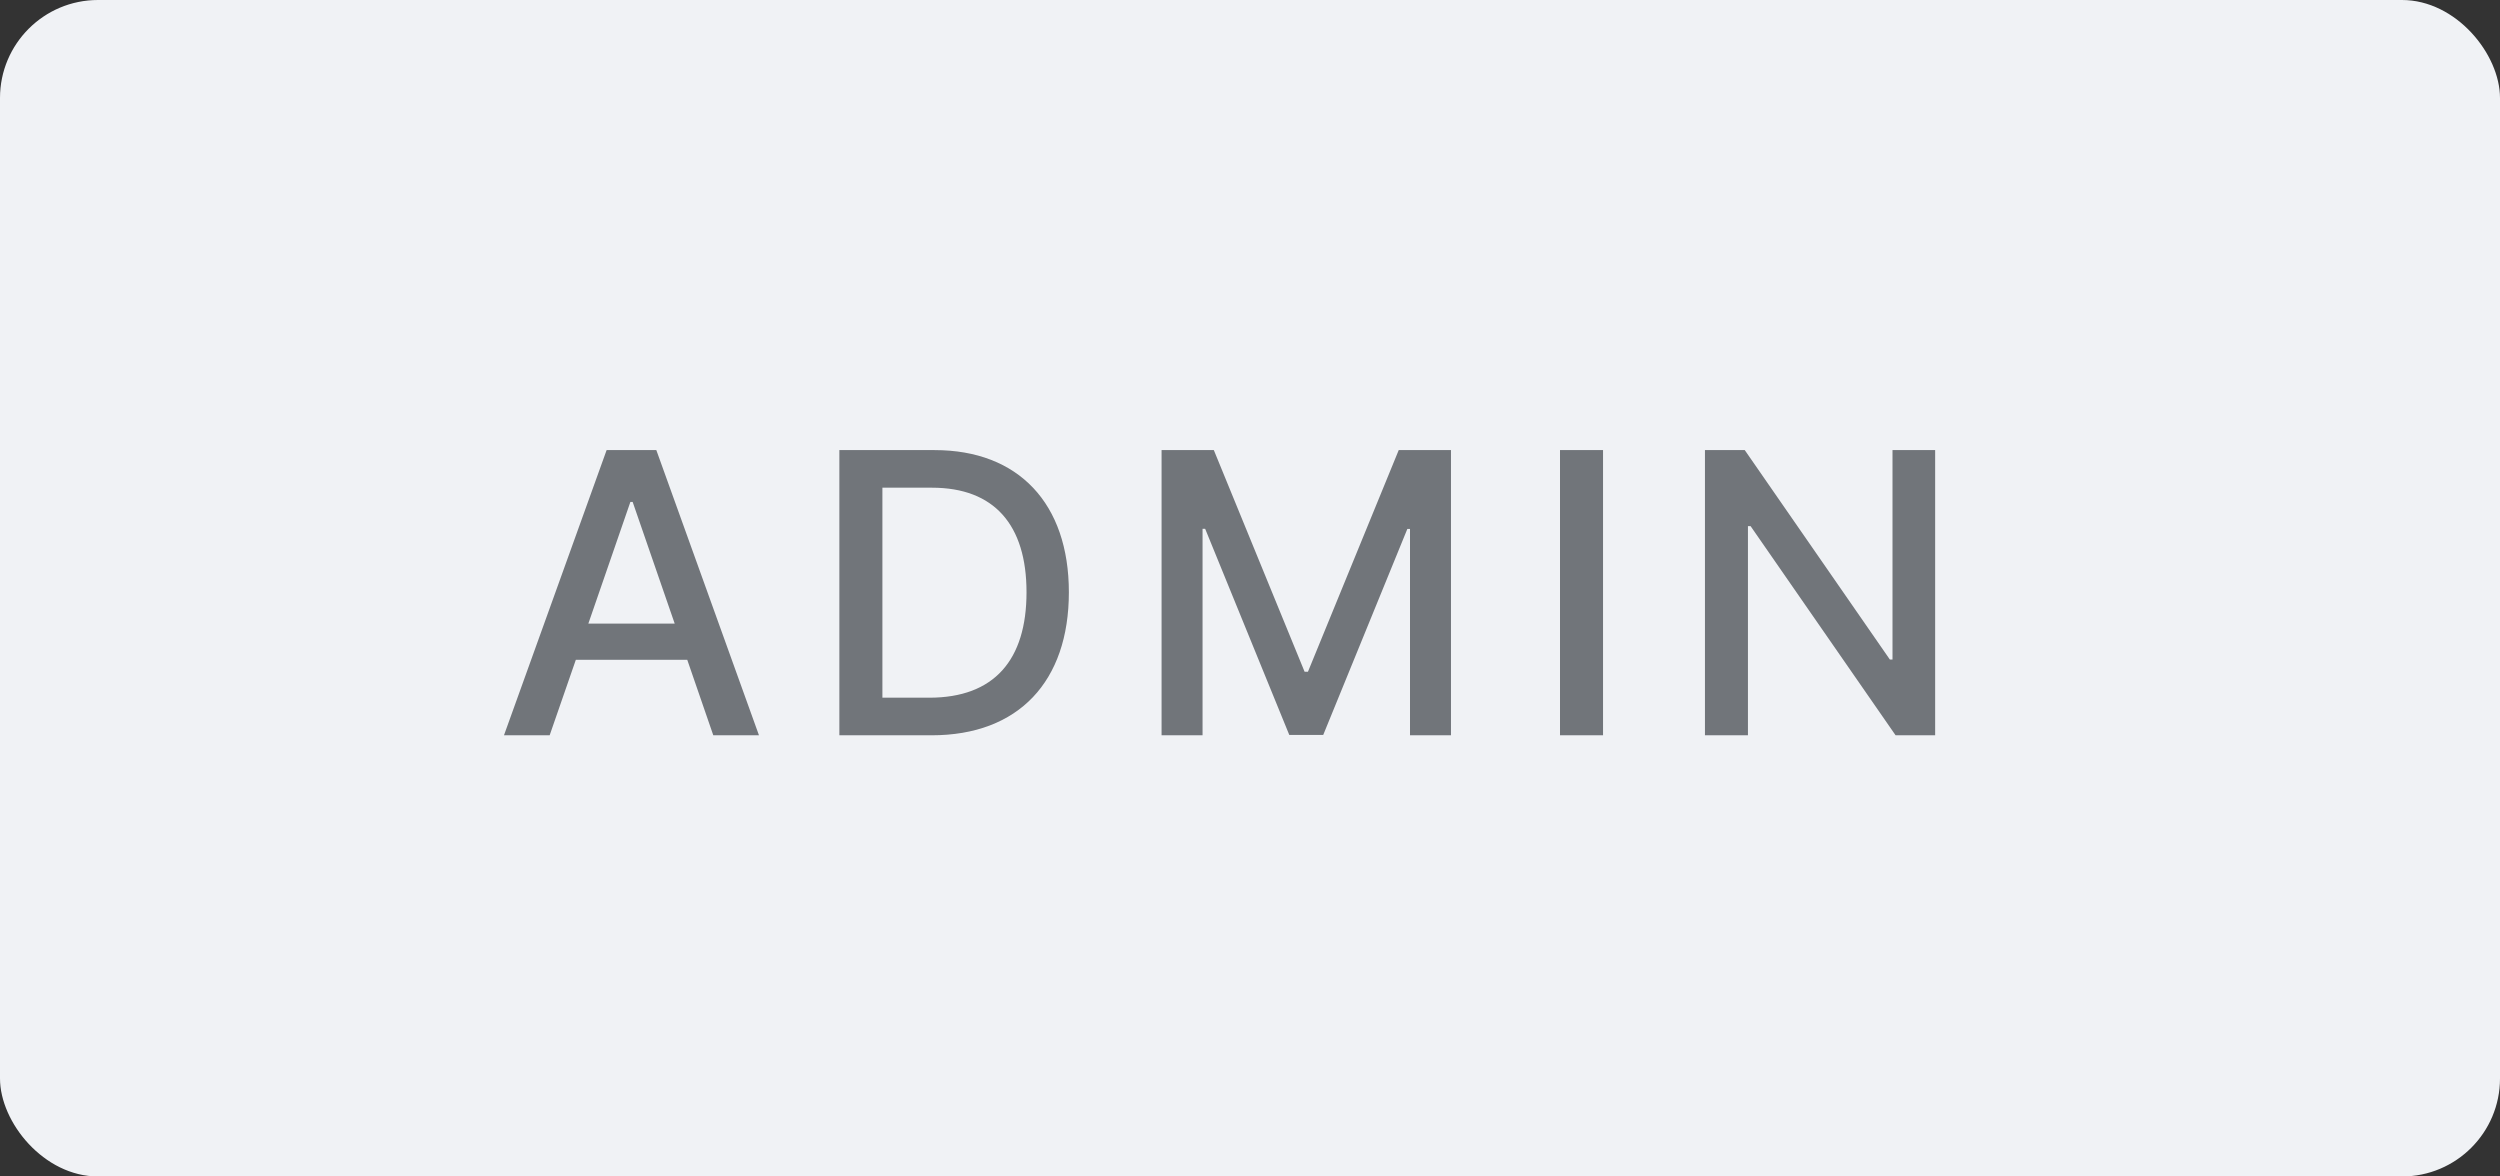 <svg width="51" height="24" viewBox="0 0 51 24" fill="none" xmlns="http://www.w3.org/2000/svg">
    <rect x="0" y="0" width="51" height="24" fill="#333333" stroke="none"/>
    <rect width="51" height="24" rx="2" fill="#F0F2F5"/>
    <path d="M11.213 15L11.747 13.46H14.02L14.551 15H15.483L13.389 9.182H12.375L10.281 15H11.213ZM12.002 12.722L12.86 10.239H12.906L13.764 12.722H12.002ZM19.006 15C20.779 15 21.805 13.901 21.805 12.082C21.805 10.273 20.779 9.182 19.066 9.182H17.123V15H19.006ZM18.001 14.233V9.949H19.012C20.285 9.949 20.941 10.71 20.941 12.082C20.941 13.46 20.285 14.233 18.958 14.233H18.001ZM23.696 9.182V15H24.532V10.787H24.585L26.301 14.992H26.994L28.71 10.79H28.764V15H29.6V9.182H28.534L26.682 13.704H26.614L24.762 9.182H23.696ZM32.702 9.182H31.824V15H32.702V9.182ZM39.477 9.182H38.607V13.454H38.553L35.593 9.182H34.781V15H35.658V10.733H35.712L38.67 15H39.477V9.182Z" fill="#71757A"/>
    </svg>
    